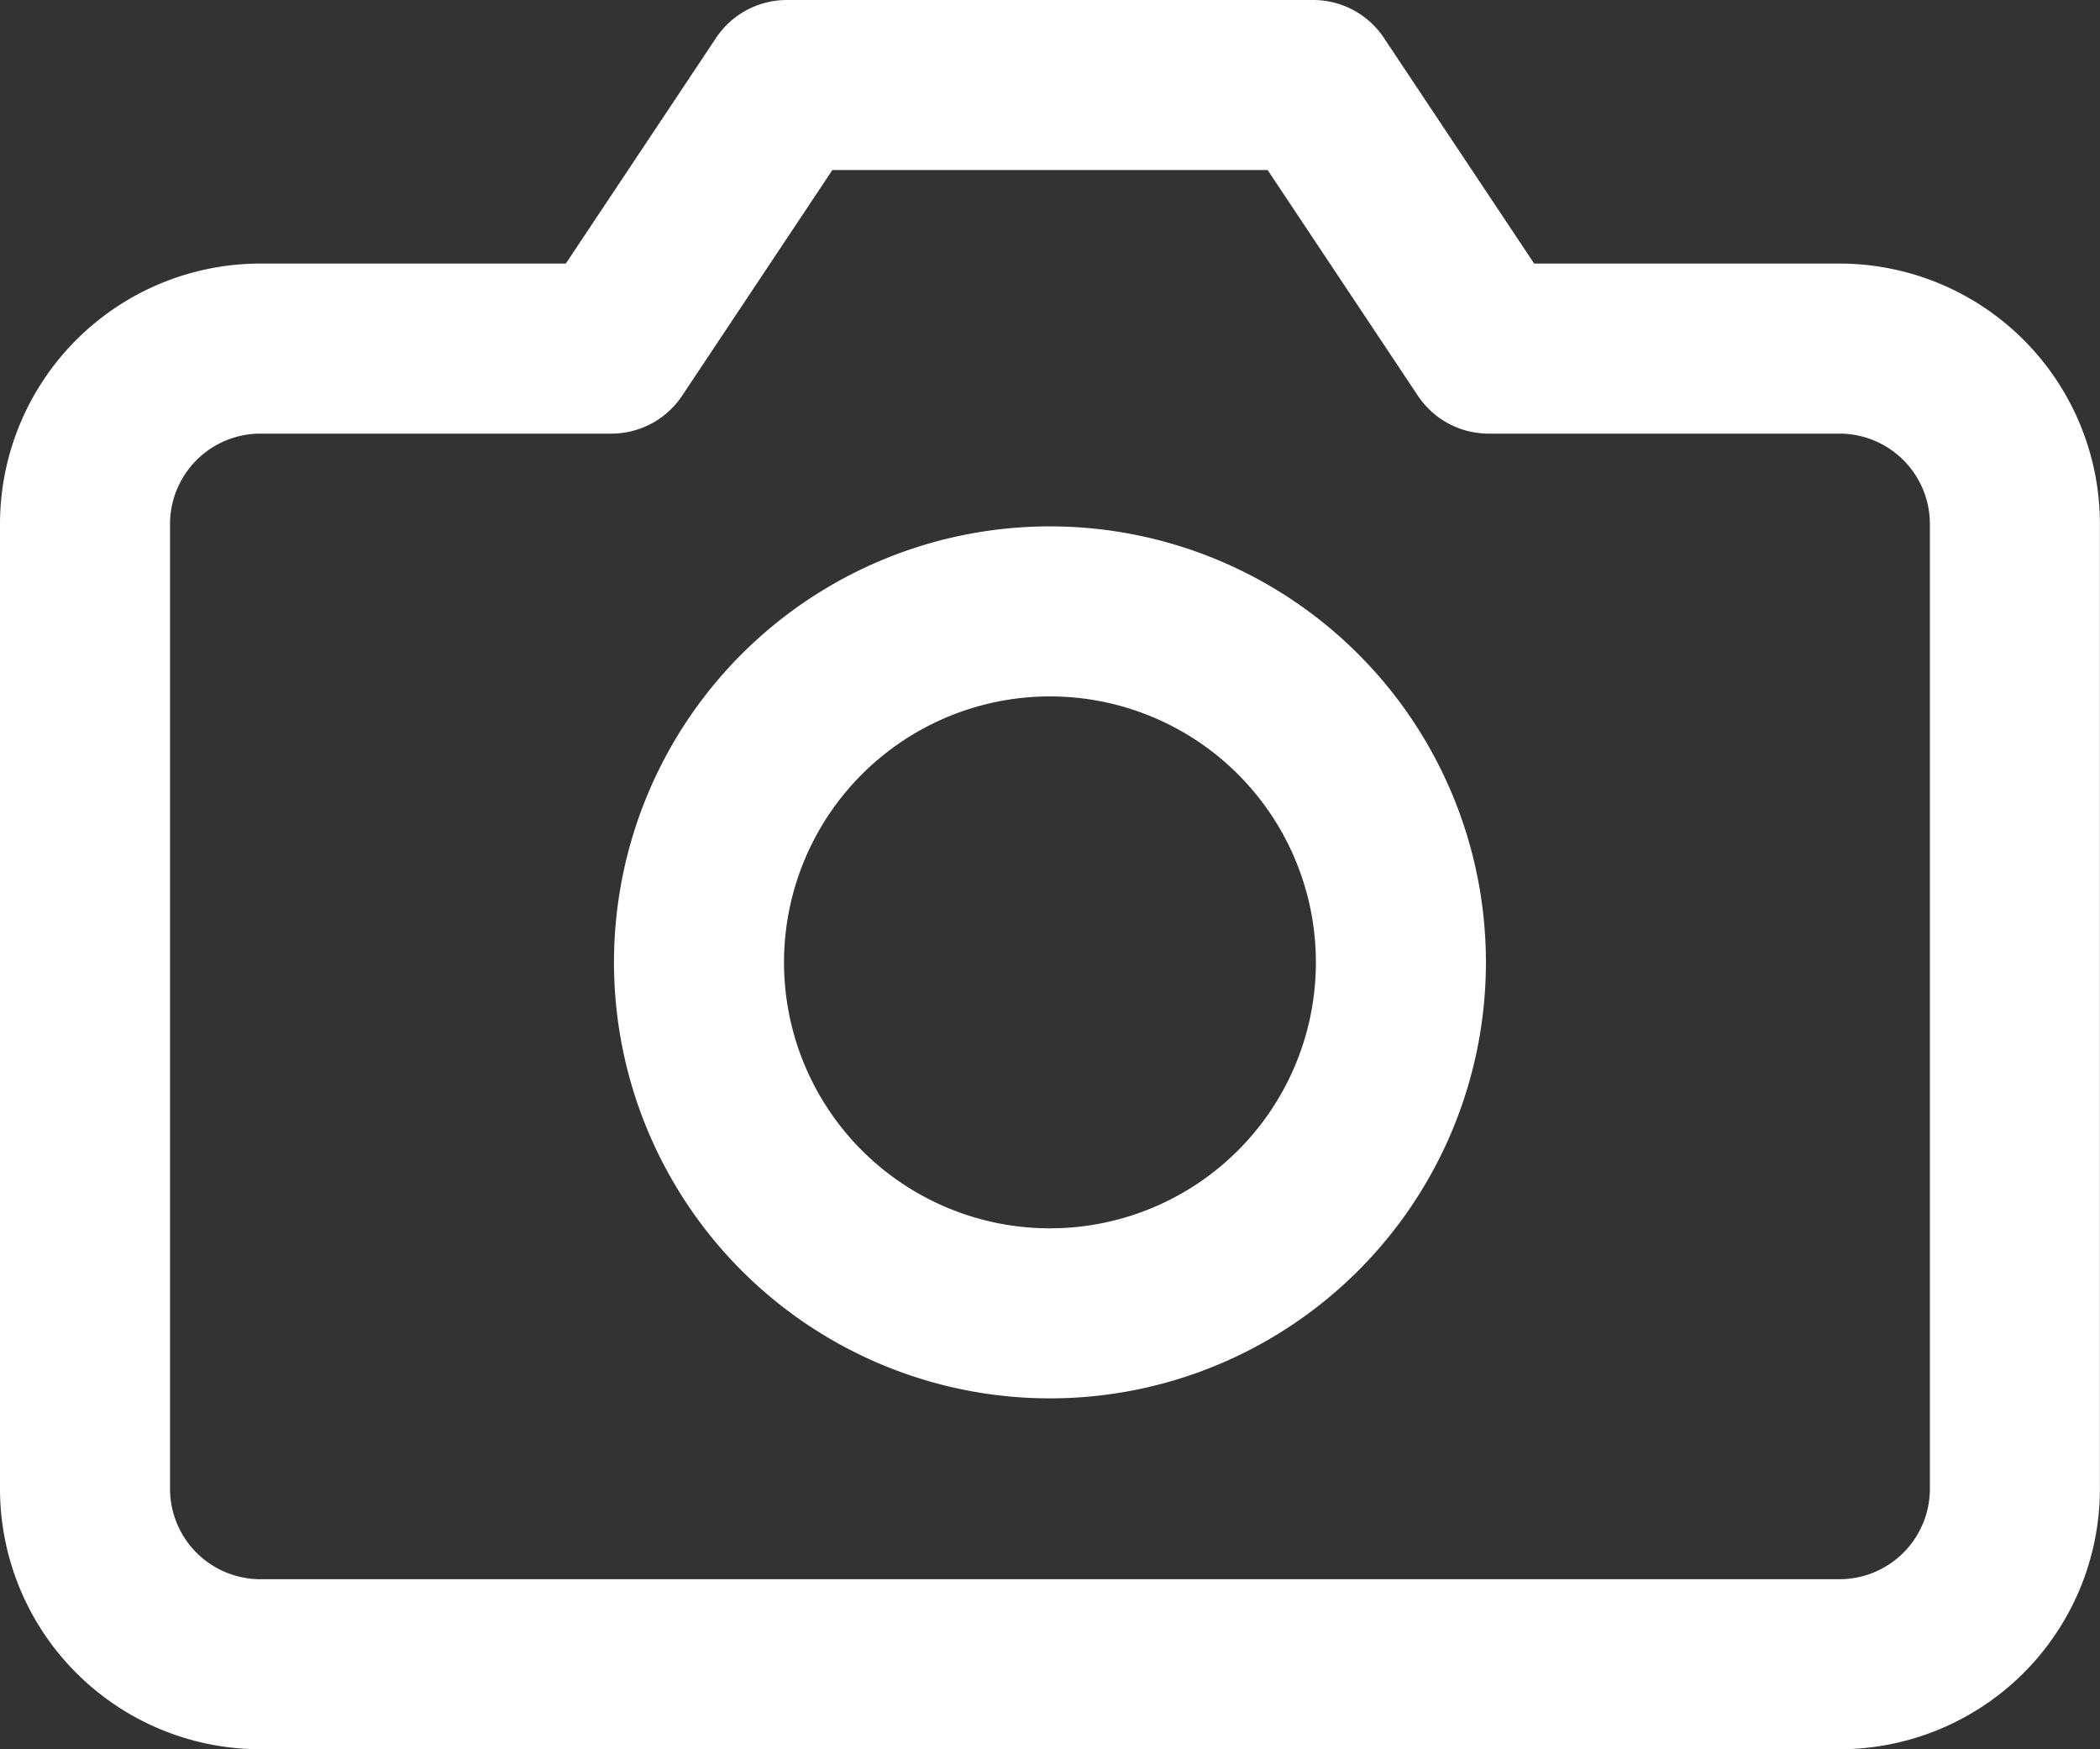 <svg xmlns="http://www.w3.org/2000/svg" width="24.701" height="20.574" viewBox="0 0 24.701 20.574">
  <rect x="0" y="0" width="24.701" height="20.574" fill="#333333" stroke="none"/>
  <g id="Icon_feather-camera" data-name="Icon feather-camera" transform="translate(-0.5 -3.5)">
    <path id="Path_1508" data-name="Path 1508" d="M24.2,21.01a2.064,2.064,0,0,1-2.064,2.064H3.564A2.064,2.064,0,0,1,1.5,21.01V9.659A2.064,2.064,0,0,1,3.564,7.6H7.691L9.755,4.5h6.191L18.01,7.6h4.128A2.064,2.064,0,0,1,24.2,9.659Z" fill="none" stroke="#fff" stroke-linecap="round" stroke-linejoin="round" stroke-width="2"/>
    <path id="Path_1509" data-name="Path 1509" d="M20.255,17.628A4.128,4.128,0,1,1,16.128,13.5,4.128,4.128,0,0,1,20.255,17.628Z" transform="translate(-3.277 -2.809)" fill="none" stroke="#fff" stroke-linecap="round" stroke-linejoin="round" stroke-width="2"/>
  </g>
</svg>

